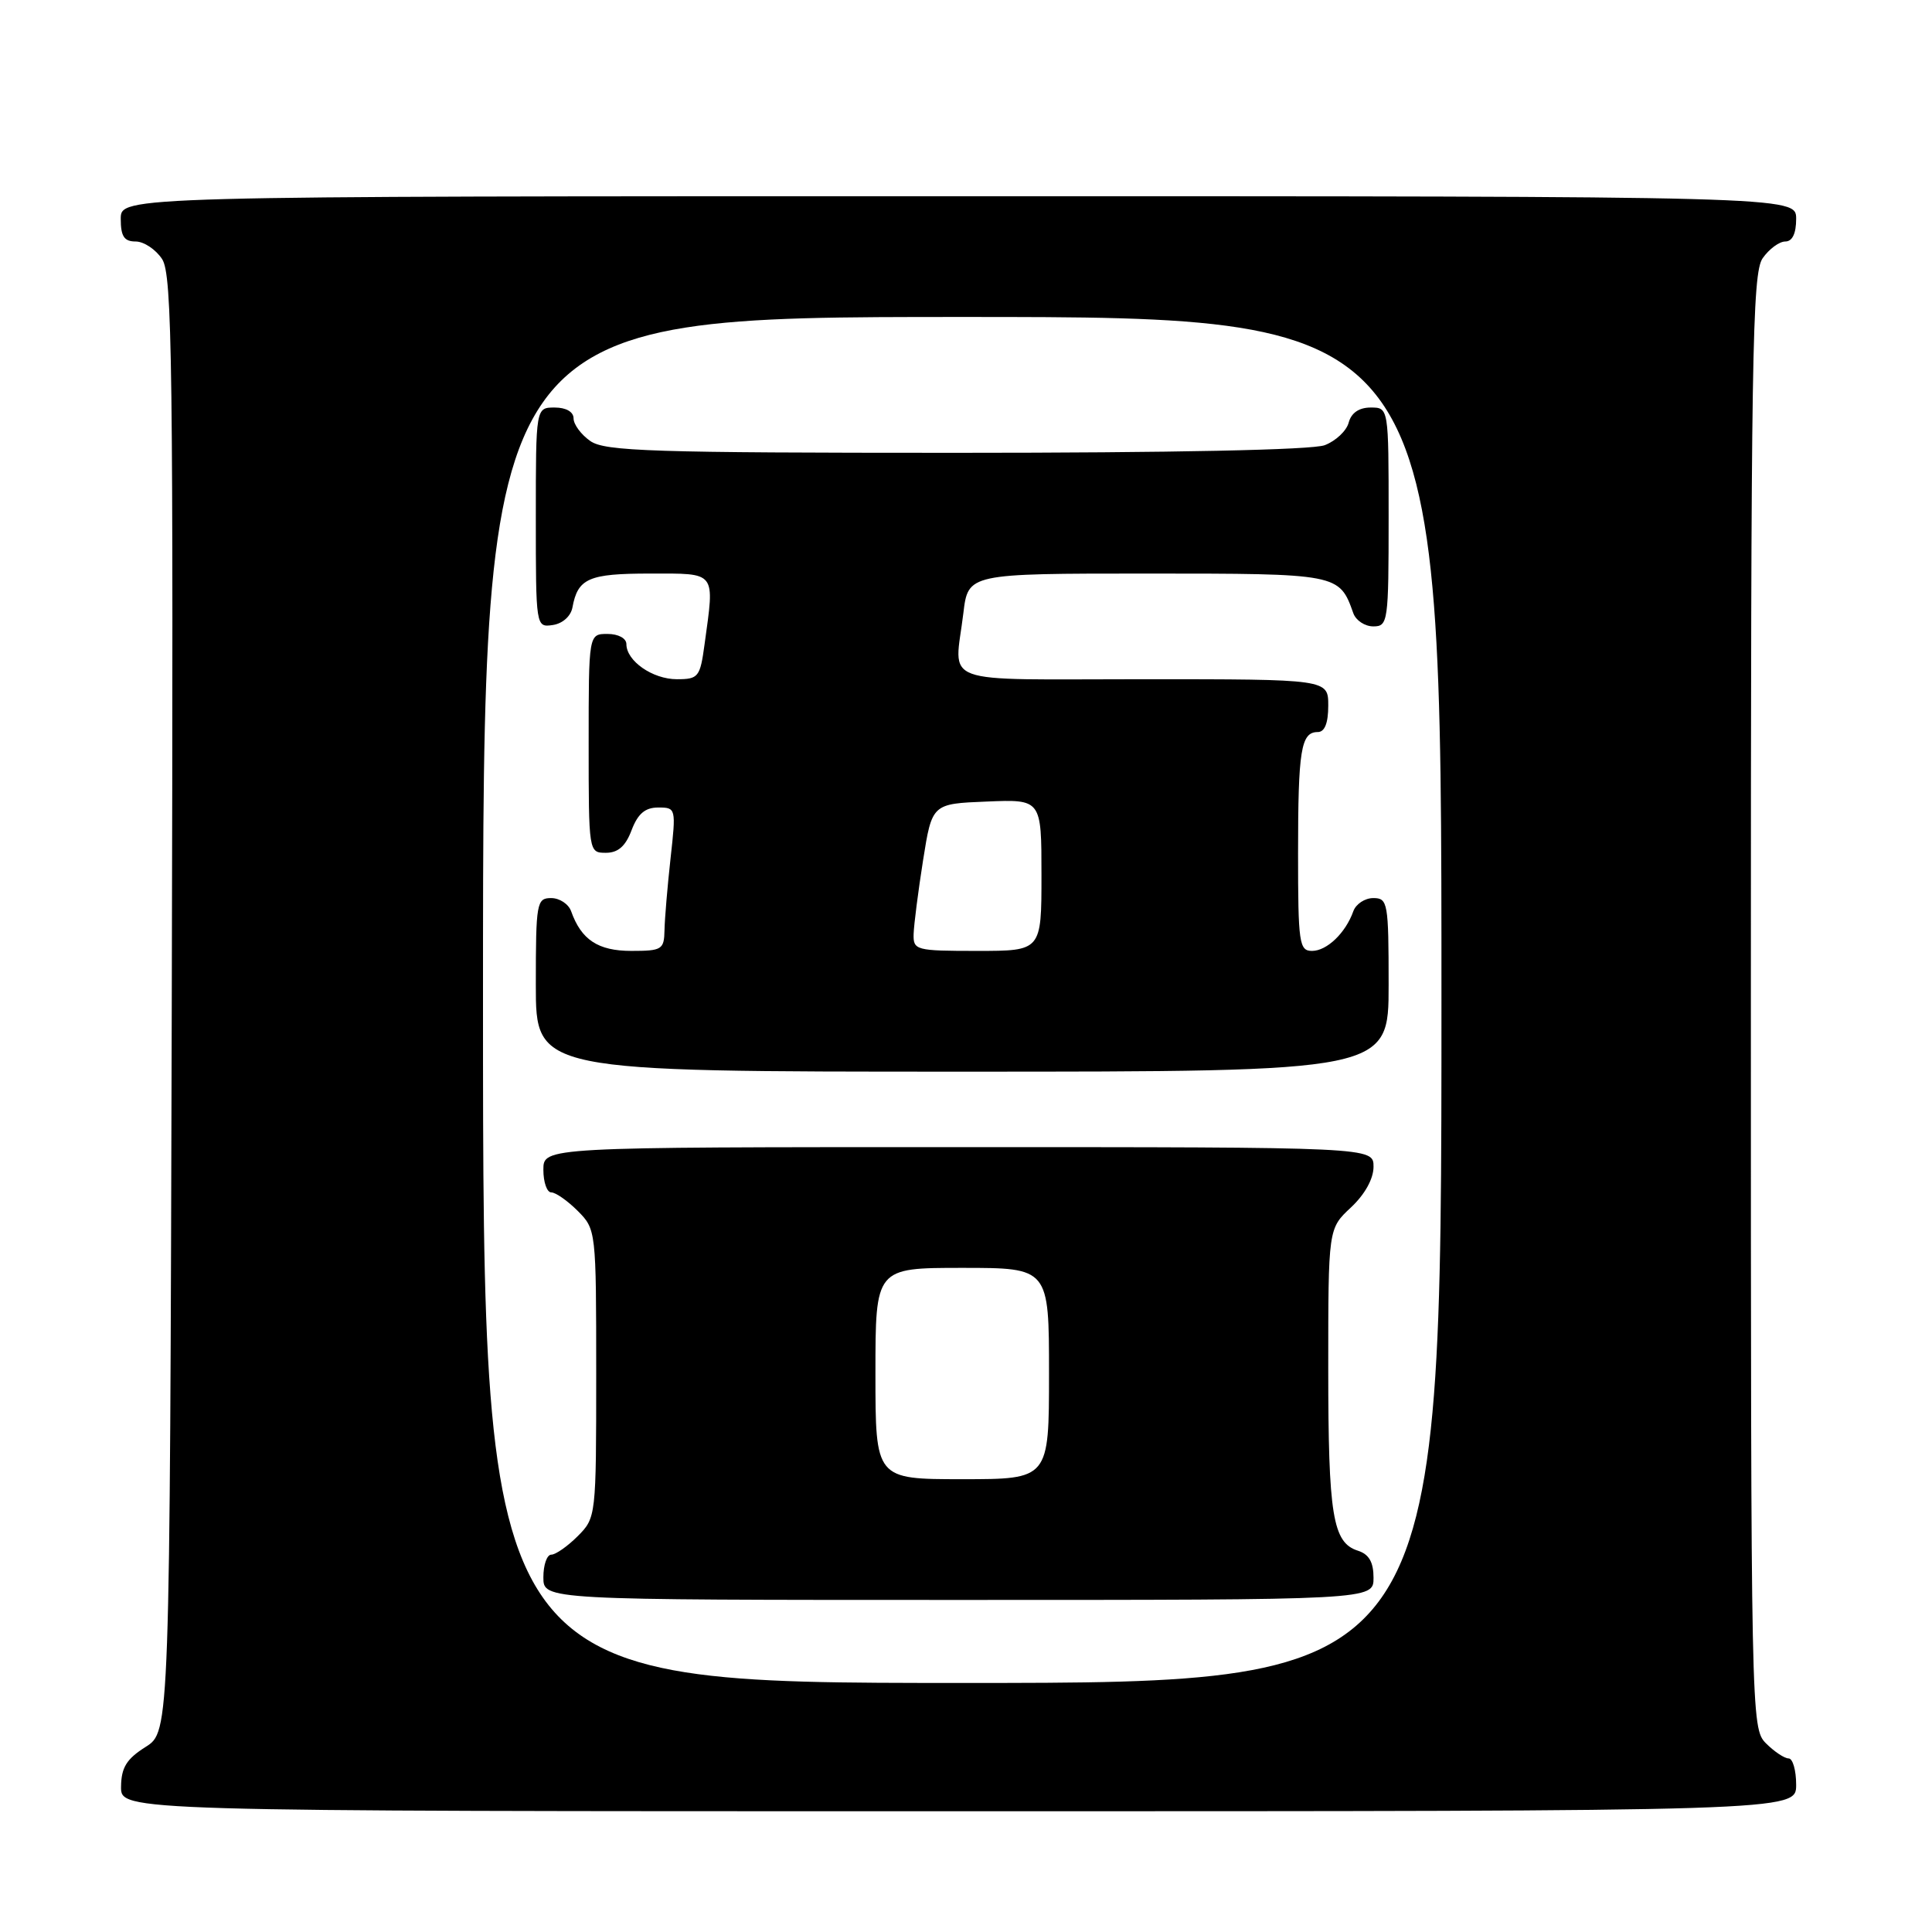 <?xml version="1.0" encoding="UTF-8" standalone="no"?>
<!DOCTYPE svg PUBLIC "-//W3C//DTD SVG 1.1//EN" "http://www.w3.org/Graphics/SVG/1.1/DTD/svg11.dtd" >
<svg xmlns="http://www.w3.org/2000/svg" xmlns:xlink="http://www.w3.org/1999/xlink" version="1.1" viewBox="0 0 256 256">
 <g >
 <path fill="currentColor"
d=" M 238.00 236.50 C 238.00 234.57 237.55 233.00 237.00 233.00 C 236.45 233.00 235.10 232.10 234.00 231.00 C 232.03 229.03 232.00 227.67 232.00 132.72 C 232.00 47.20 232.17 36.20 233.56 34.22 C 234.41 33.00 235.76 32.00 236.56 32.00 C 237.49 32.00 238.00 30.95 238.00 29.00 C 238.00 26.00 238.00 26.00 127.00 26.00 C 16.00 26.00 16.00 26.00 16.00 29.00 C 16.00 31.32 16.45 32.00 17.98 32.00 C 19.06 32.00 20.64 33.05 21.48 34.33 C 22.83 36.39 22.98 47.99 22.76 133.06 C 22.50 229.46 22.50 229.46 19.29 231.48 C 16.77 233.07 16.07 234.20 16.04 236.75 C 16.00 240.00 16.00 240.00 127.00 240.00 C 238.00 240.00 238.00 240.00 238.00 236.50 Z  M 64.00 132.50 C 64.00 42.00 64.00 42.00 127.50 42.00 C 191.00 42.00 191.00 42.00 191.00 132.50 C 191.00 223.00 191.00 223.00 127.50 223.00 C 64.00 223.00 64.00 223.00 64.00 132.50 Z  M 182.00 209.07 C 182.00 206.99 181.40 205.95 179.94 205.48 C 176.59 204.42 176.00 200.83 176.00 181.34 C 176.00 162.80 176.00 162.80 179.00 160.00 C 180.84 158.28 182.00 156.20 182.00 154.60 C 182.00 152.00 182.00 152.00 127.00 152.00 C 72.00 152.00 72.00 152.00 72.00 155.00 C 72.00 156.65 72.47 158.00 73.05 158.00 C 73.62 158.00 75.20 159.10 76.55 160.45 C 78.98 162.89 79.00 163.06 79.00 182.00 C 79.00 200.94 78.98 201.11 76.55 203.55 C 75.20 204.90 73.62 206.00 73.05 206.00 C 72.47 206.00 72.00 207.35 72.00 209.00 C 72.00 212.00 72.00 212.00 127.00 212.00 C 182.00 212.00 182.00 212.00 182.00 209.07 Z  M 184.00 130.50 C 184.00 119.61 183.89 119.00 181.97 119.00 C 180.85 119.00 179.66 119.79 179.32 120.75 C 178.30 123.62 175.82 126.00 173.85 126.00 C 172.15 126.00 172.00 124.97 172.00 113.08 C 172.00 99.37 172.38 97.00 174.61 97.00 C 175.53 97.00 176.00 95.82 176.00 93.50 C 176.00 90.00 176.00 90.00 151.50 90.00 C 123.85 90.00 126.48 90.97 127.65 81.25 C 128.28 76.00 128.28 76.00 151.98 76.00 C 177.38 76.00 177.46 76.01 179.32 81.25 C 179.66 82.21 180.85 83.00 181.97 83.00 C 183.92 83.00 184.00 82.41 184.00 68.50 C 184.00 54.00 184.00 54.00 181.62 54.00 C 180.08 54.00 179.05 54.71 178.71 55.99 C 178.43 57.08 177.00 58.43 175.53 58.99 C 173.88 59.62 155.41 60.00 126.66 60.00 C 86.45 60.00 80.16 59.80 78.22 58.44 C 77.00 57.59 76.00 56.24 76.00 55.44 C 76.00 54.57 75.01 54.00 73.50 54.00 C 71.00 54.00 71.00 54.00 71.00 68.57 C 71.00 83.09 71.01 83.14 73.24 82.82 C 74.54 82.63 75.63 81.66 75.85 80.50 C 76.56 76.63 77.99 76.00 86.12 76.00 C 95.02 76.00 94.70 75.59 93.36 85.36 C 92.77 89.72 92.55 90.00 89.69 90.00 C 86.47 90.00 83.00 87.58 83.00 85.35 C 83.00 84.58 81.93 84.00 80.50 84.00 C 78.00 84.00 78.00 84.00 78.00 98.50 C 78.00 112.93 78.01 113.00 80.28 113.00 C 81.90 113.00 82.89 112.13 83.69 110.00 C 84.52 107.82 85.48 107.00 87.22 107.00 C 89.57 107.00 89.59 107.09 88.85 113.75 C 88.44 117.46 88.08 121.74 88.05 123.25 C 88.00 125.82 87.72 126.00 83.65 126.00 C 79.26 126.00 77.02 124.53 75.68 120.75 C 75.34 119.79 74.15 119.00 73.03 119.00 C 71.11 119.00 71.00 119.61 71.00 130.50 C 71.00 142.00 71.00 142.00 127.50 142.00 C 184.00 142.00 184.00 142.00 184.00 130.50 Z  M 116.00 182.00 C 116.00 168.00 116.00 168.00 127.50 168.00 C 139.00 168.00 139.00 168.00 139.00 182.00 C 139.00 196.00 139.00 196.00 127.50 196.00 C 116.00 196.00 116.00 196.00 116.00 182.00 Z  M 121.06 123.75 C 121.10 122.51 121.66 118.12 122.31 114.00 C 123.50 106.50 123.50 106.50 130.75 106.21 C 138.00 105.91 138.00 105.91 138.00 115.96 C 138.00 126.00 138.00 126.00 129.50 126.00 C 121.33 126.00 121.00 125.91 121.06 123.75 Z "/>
</g>
</svg>